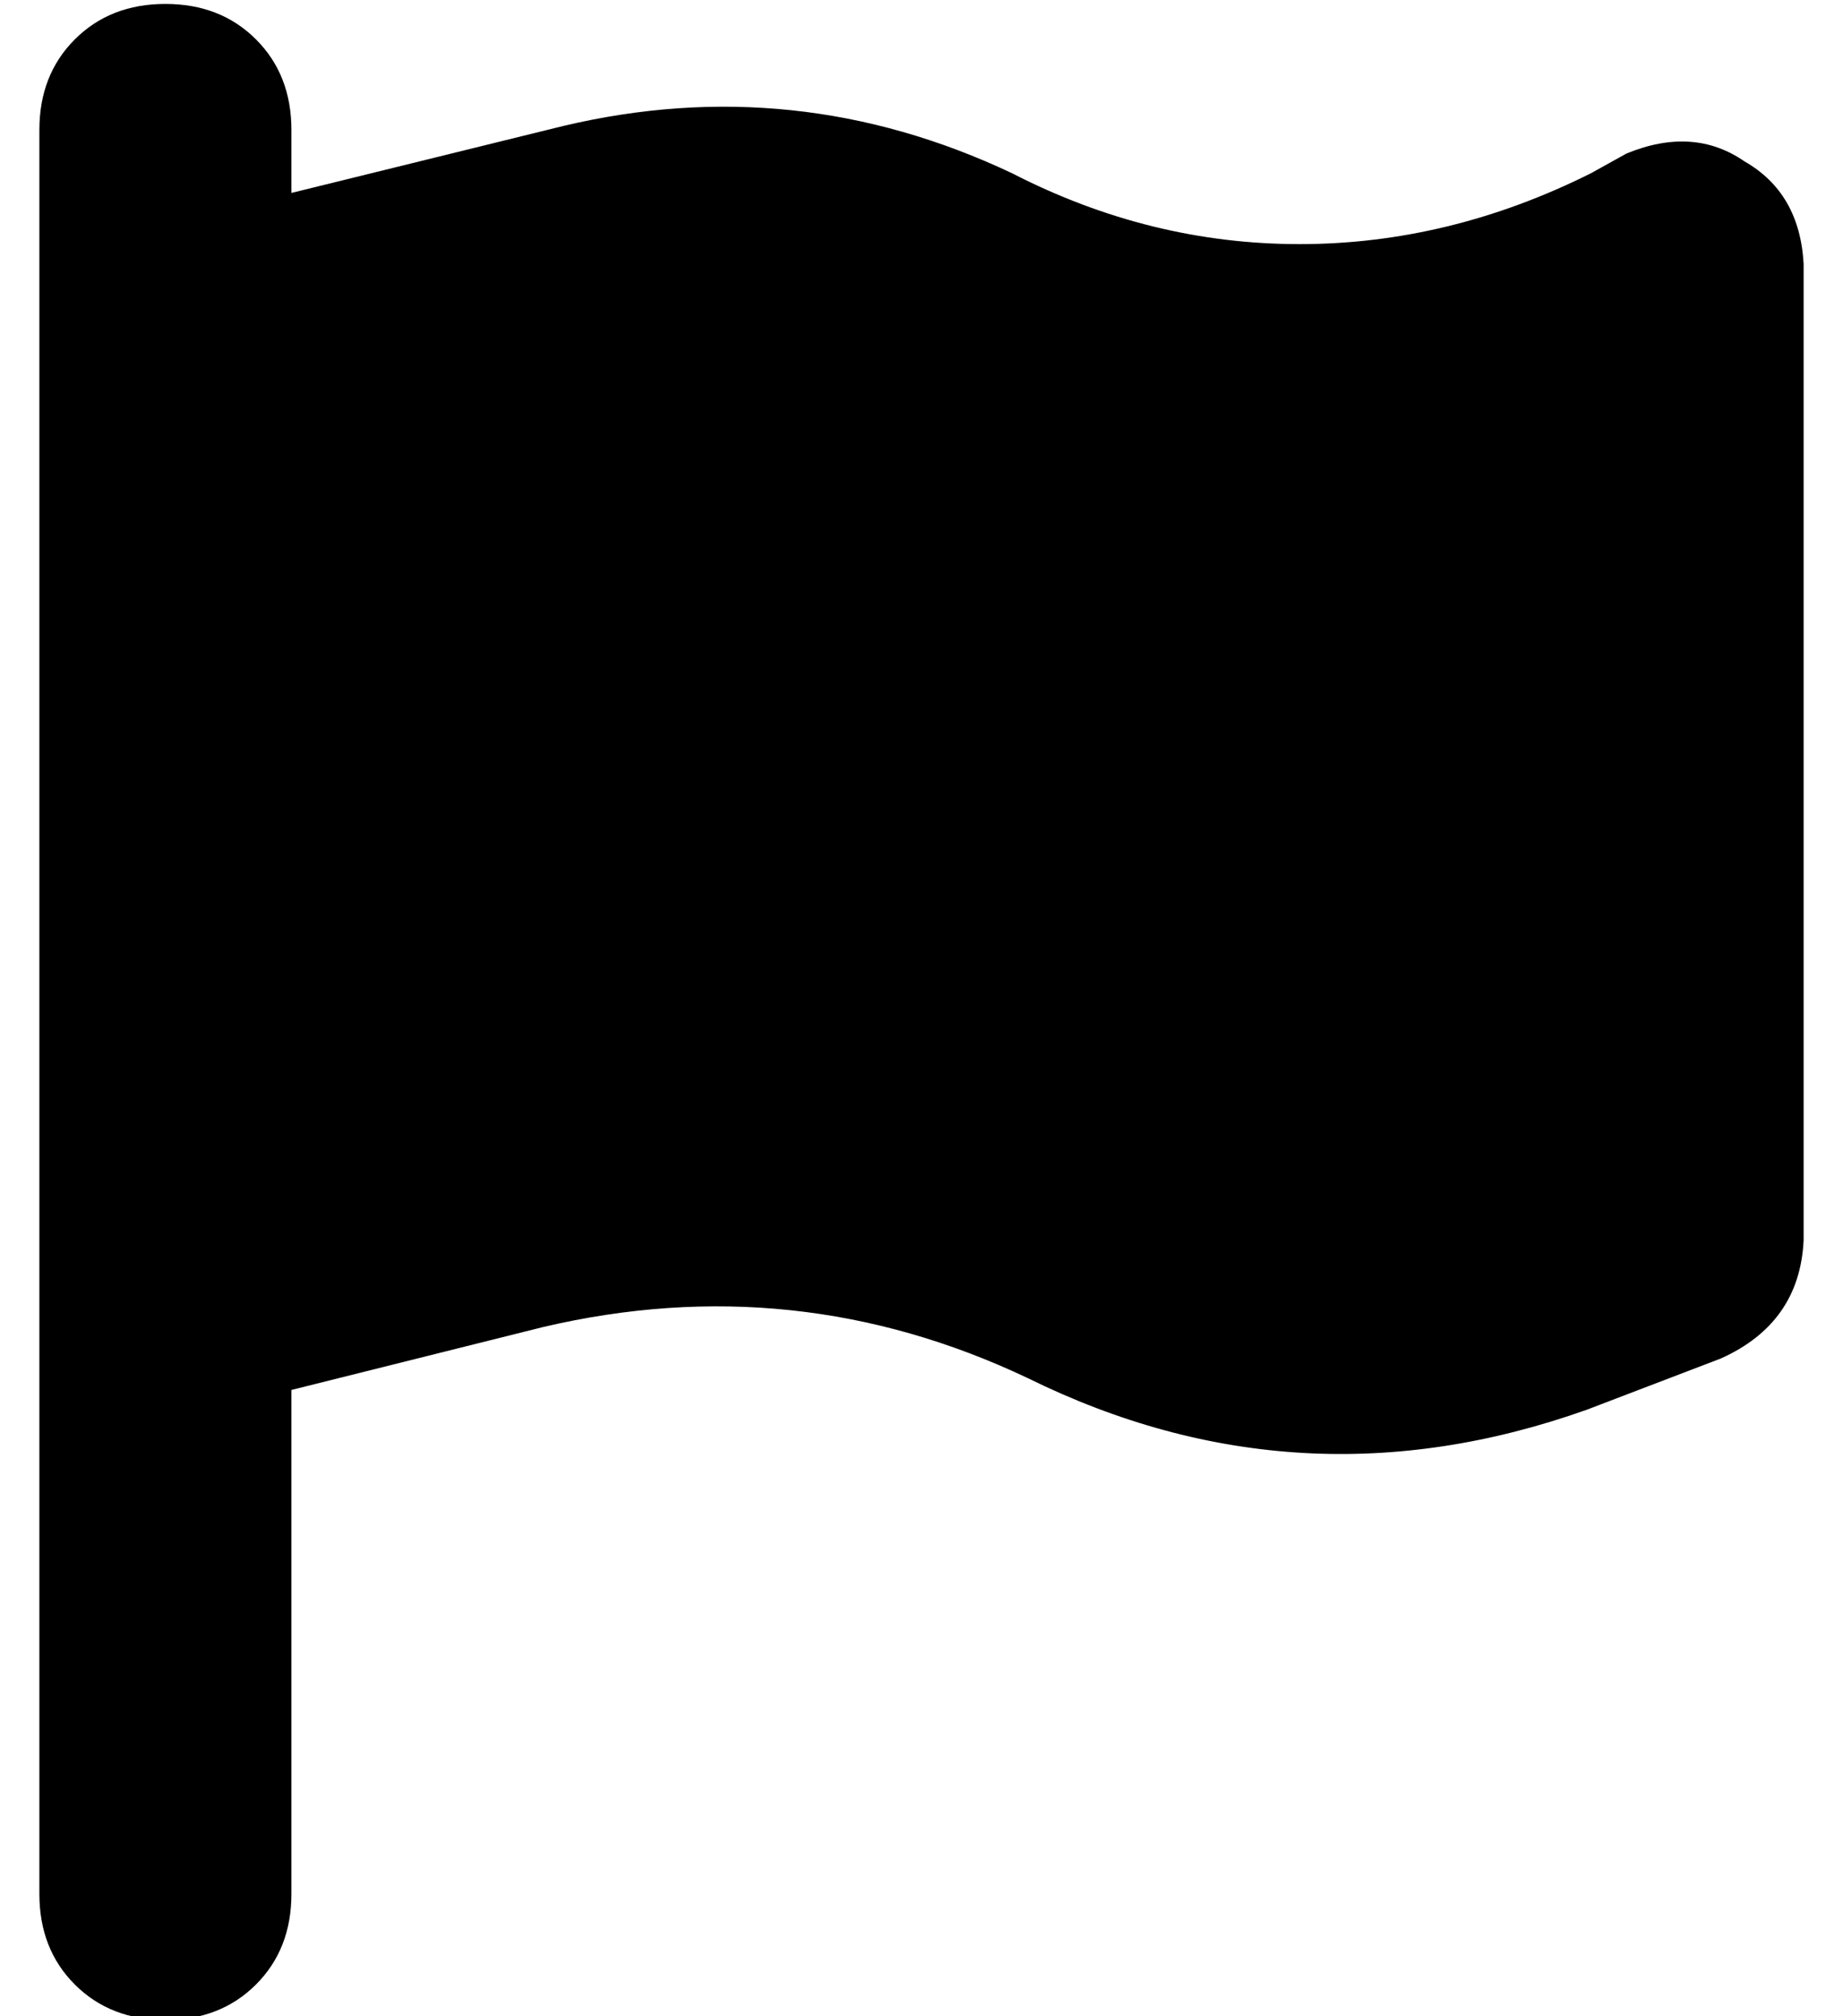 <?xml version="1.0" standalone="no"?>
<!DOCTYPE svg PUBLIC "-//W3C//DTD SVG 1.1//EN" "http://www.w3.org/Graphics/SVG/1.1/DTD/svg11.dtd" >
<svg xmlns="http://www.w3.org/2000/svg" xmlns:xlink="http://www.w3.org/1999/xlink" version="1.1" viewBox="-10 -40 468 512">
   <path fill="currentColor"
d="M64 -7q0 -14 -9 -23v0v0q-9 -9 -23 -9t-23 9t-9 23v32v0v304v0v112v0q0 14 9 23t23 9t23 -9t9 -23v-128v0l64 -16v0q64 -15 123 13q69 34 142 8l34 -13v0q20 -9 21 -30v-248v0q-1 -18 -15 -26q-13 -9 -30 -2l-9 5v0q-36 18 -74 18t-73 -18q-55 -26 -114 -12l-69 17v0v-16
v0z" />
</svg>
